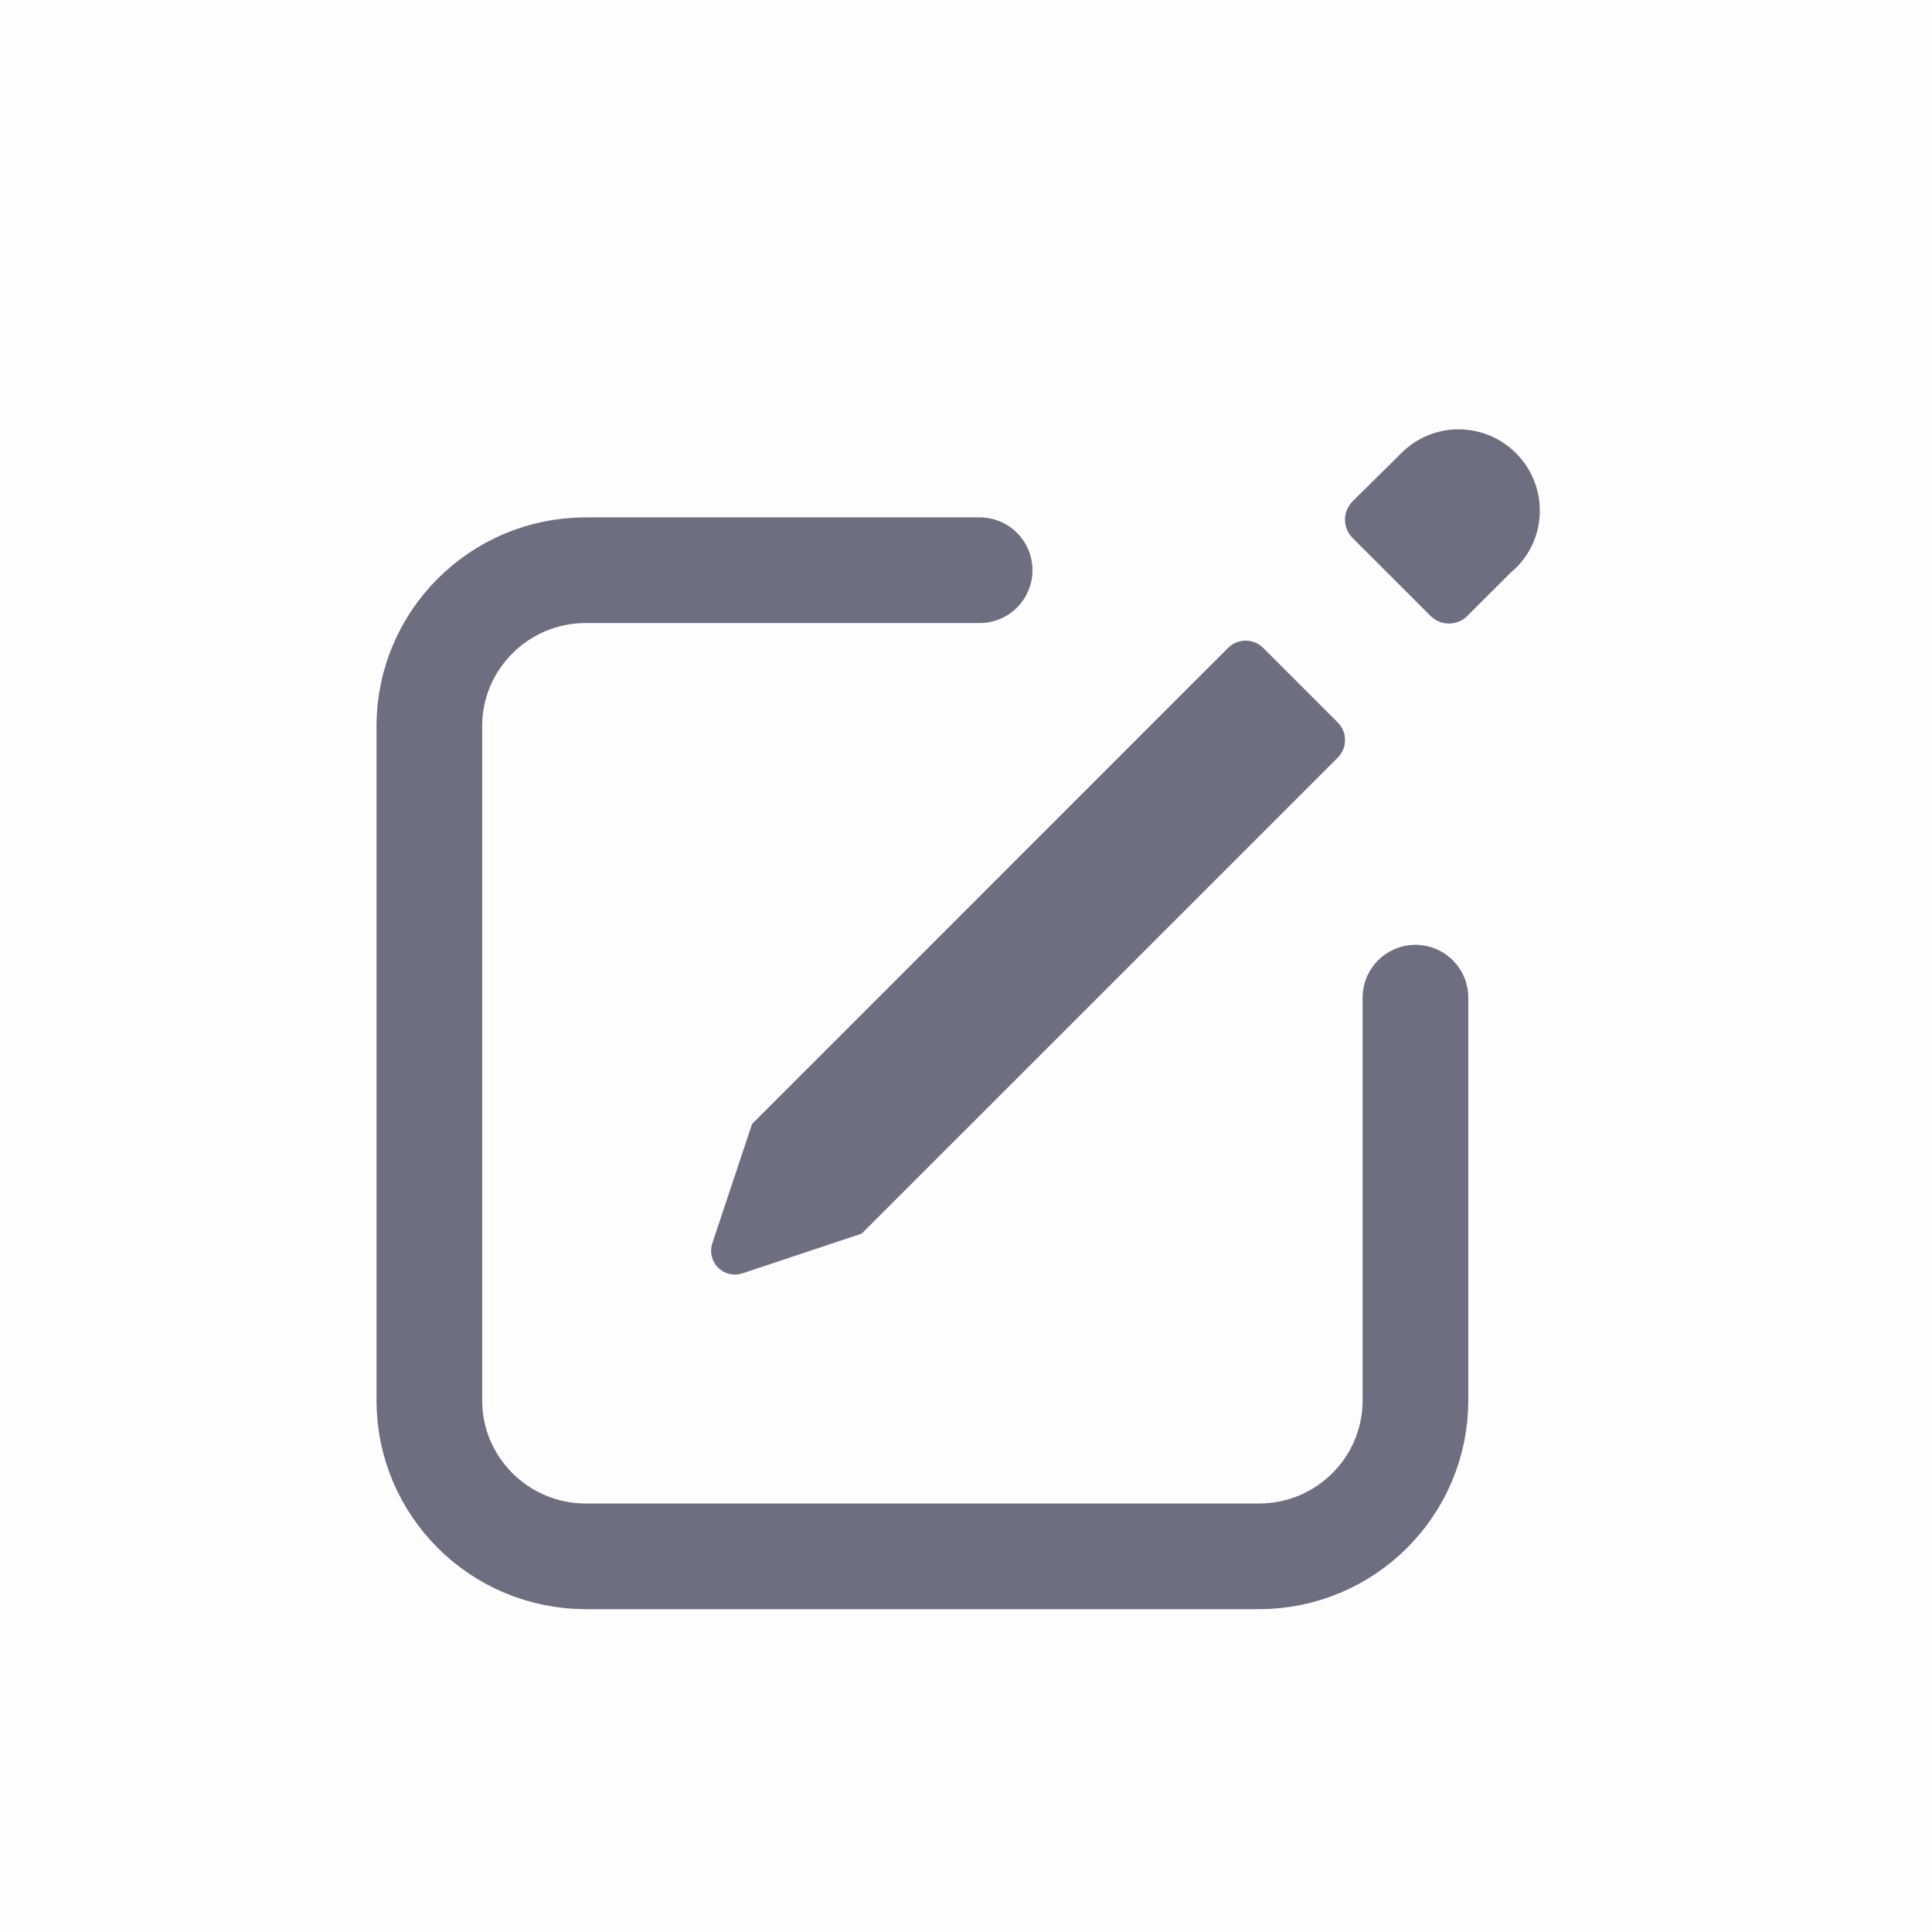 <svg width="36" height="36" viewBox="0 0 36 36" fill="none" xmlns="http://www.w3.org/2000/svg">
<g id="Type=new chat">
<rect id="Rectangle" width="36" height="36" fill="#FF0000" fill-opacity="0.01"/>
<g id="Group 4">
<path id="Stroke 1" d="M18.254 10.625H10.915C9.306 10.625 8 11.927 8 13.531V26.094C8 27.698 9.306 29 10.915 29H23.46C25.069 29 26.375 27.698 26.375 26.094V18.59" stroke="#6D6F81" stroke-width="1.969" stroke-linecap="round"/>
<g id="Group">
<path id="Fill 2" fill-rule="evenodd" clip-rule="evenodd" d="M26.106 8.449C26.11 8.446 26.114 8.442 26.118 8.438C26.704 7.852 27.659 7.854 28.248 8.444C28.838 9.034 28.841 9.989 28.254 10.575C28.218 10.611 28.18 10.645 28.142 10.677L27.341 11.477C27.152 11.666 26.846 11.666 26.657 11.477L25.204 10.025C25.015 9.836 25.015 9.529 25.204 9.341L26.106 8.449Z" fill="#6D6F81"/>
<path id="Fill 3" fill-rule="evenodd" clip-rule="evenodd" d="M14.014 20.943L22.883 12.073C23.064 11.892 23.357 11.892 23.538 12.073L24.927 13.462C25.108 13.643 25.108 13.936 24.927 14.117L16.057 22.986C16.057 22.986 14.743 23.425 13.835 23.727C13.675 23.78 13.499 23.739 13.38 23.62C13.261 23.501 13.22 23.325 13.273 23.165L14.014 20.943Z" fill="#6D6F81"/>
</g>
</g>
</g>
</svg>
